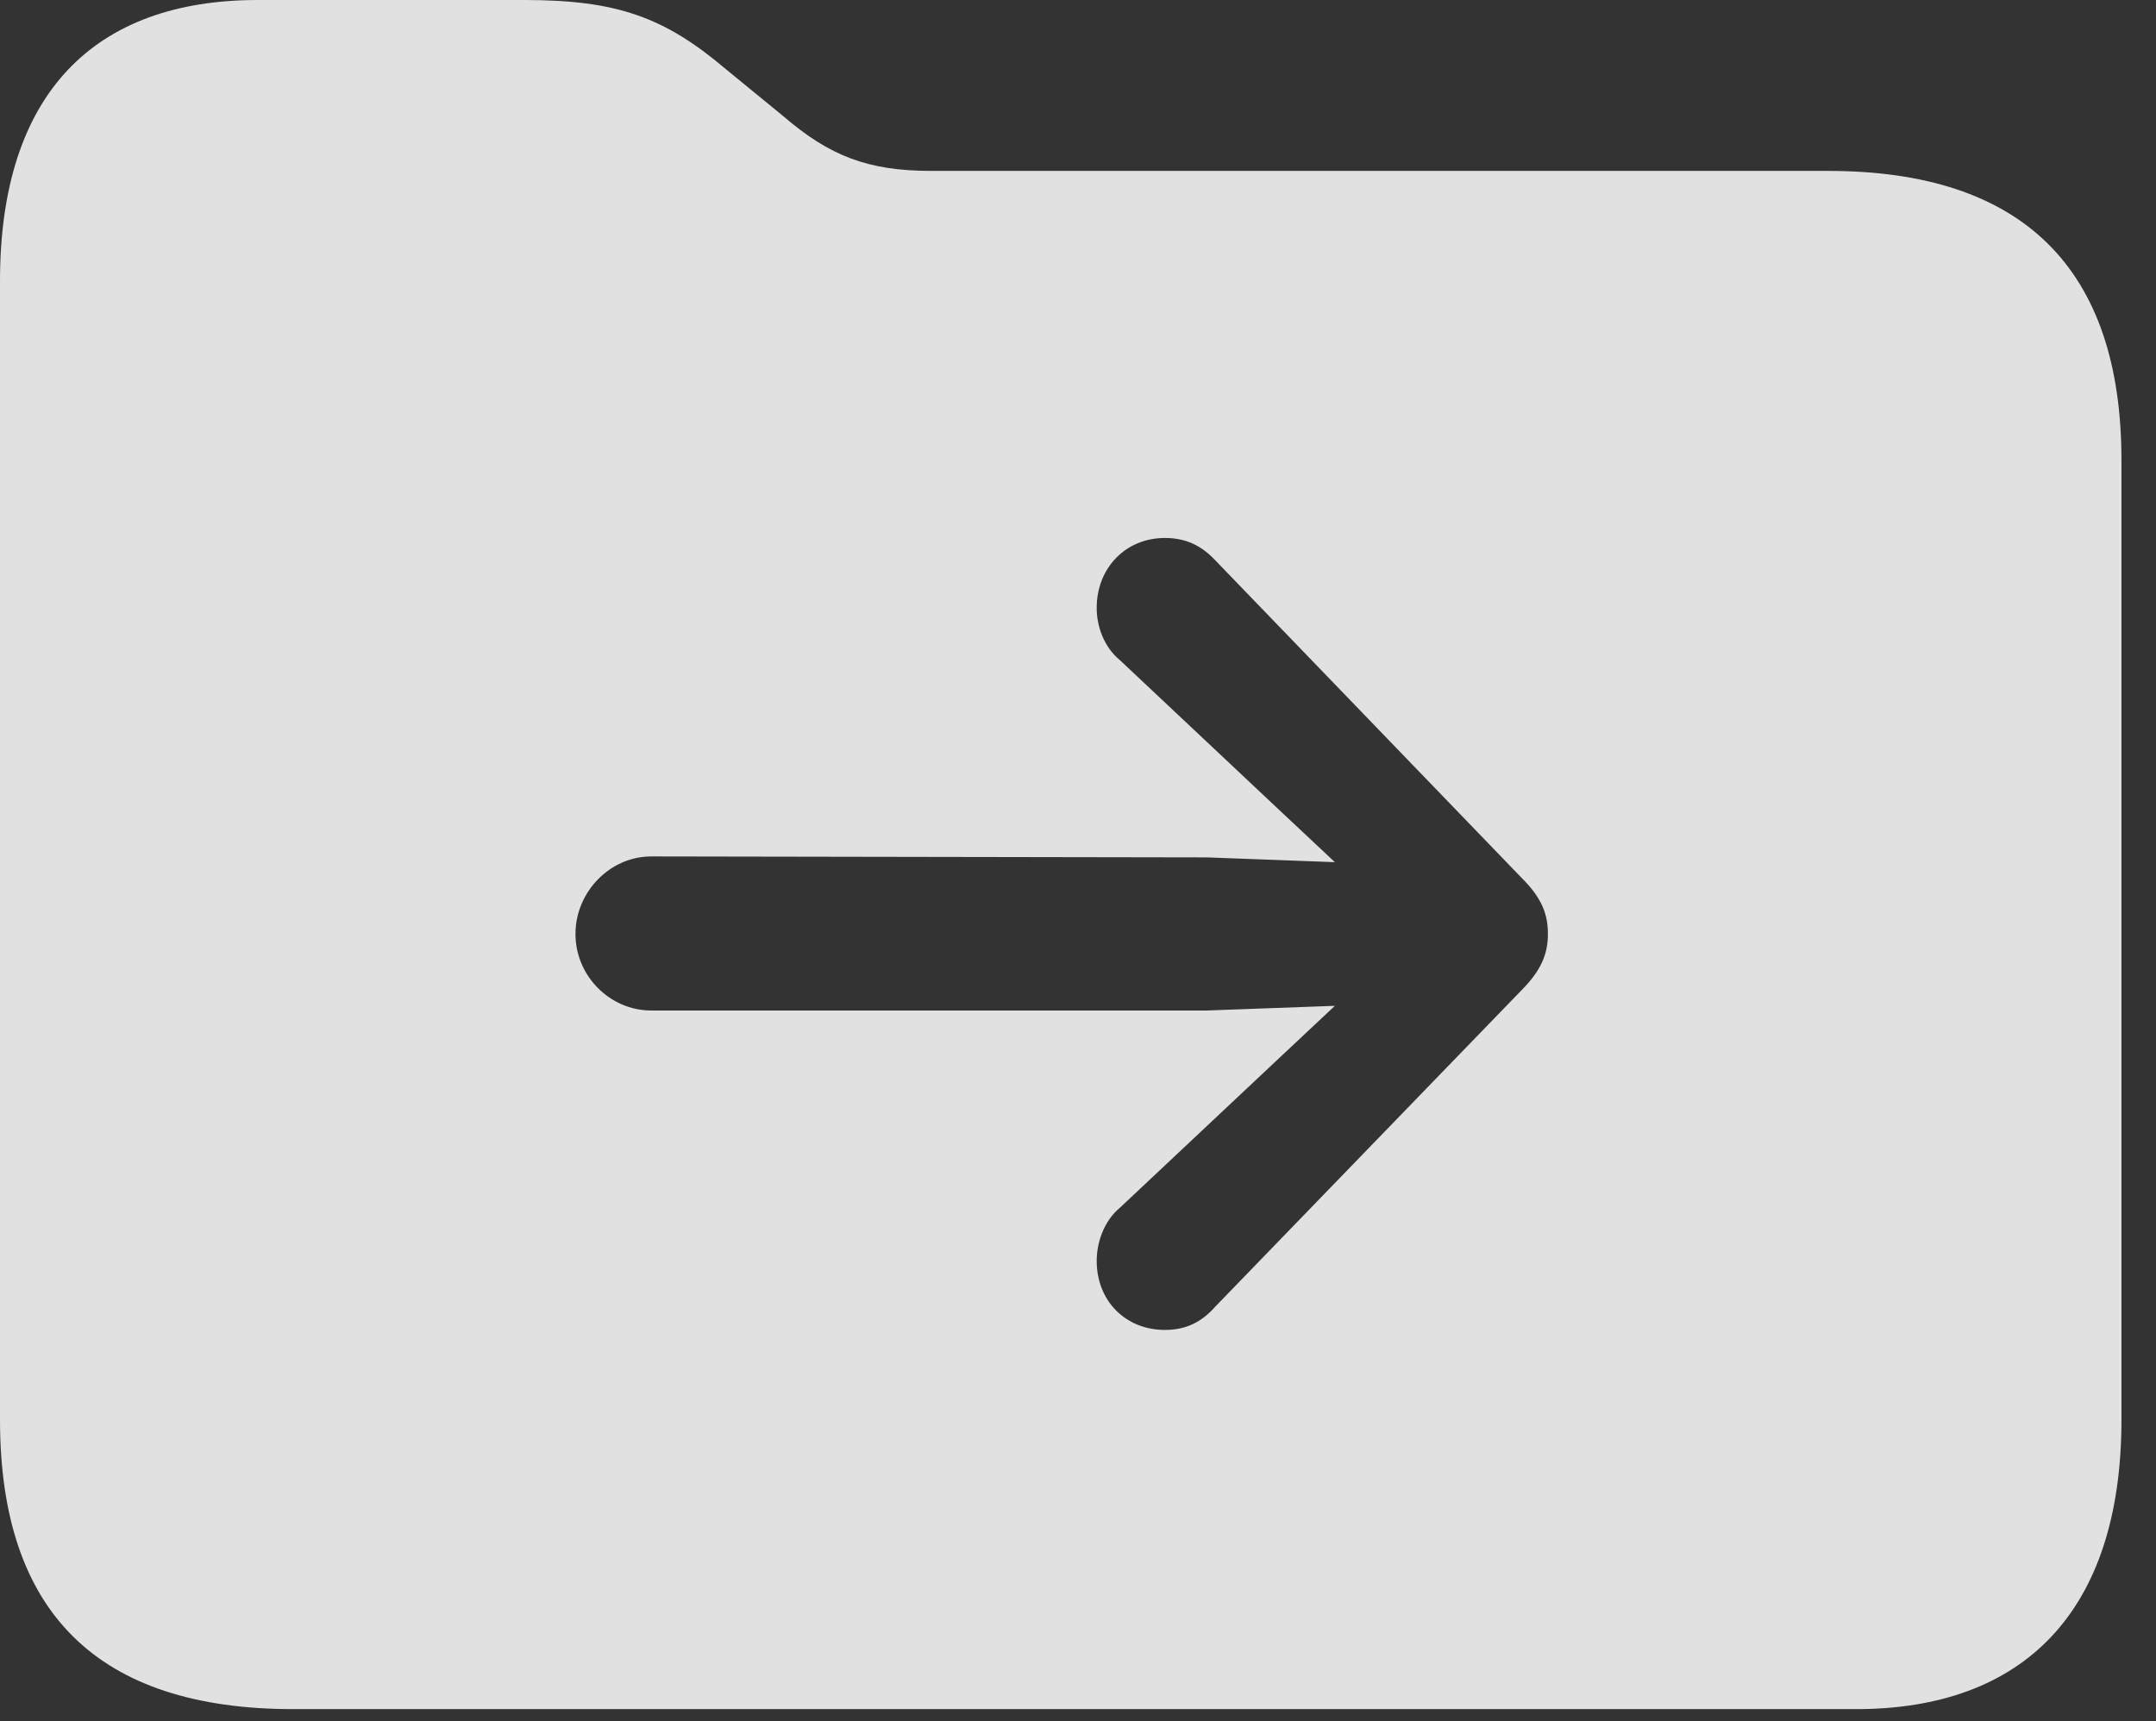 <?xml version="1.0" encoding="UTF-8"?>
<!--Generator: Apple Native CoreSVG 341-->
<!DOCTYPE svg
PUBLIC "-//W3C//DTD SVG 1.1//EN"
       "http://www.w3.org/Graphics/SVG/1.1/DTD/svg11.dtd">
<svg version="1.1" xmlns="http://www.w3.org/2000/svg" xmlns:xlink="http://www.w3.org/1999/xlink" viewBox="0 0 22.539 17.998">
 <rect x="0" y="0" width="22.539" height="17.998" fill="#333333" stroke="none"/>
 <g>
  <rect height="17.998" opacity="0" width="22.539" x="0" y="0"/>
  <path d="M7.588 0.723L8.184 1.211C8.672 1.631 9.072 1.787 9.736 1.787L19.111 1.787C21.143 1.787 22.178 2.803 22.178 4.814L22.178 14.844C22.178 16.855 21.152 17.871 19.404 17.871L3.066 17.871C1.025 17.871 0 16.865 0 14.844L0 2.939C0 0.977 0.986 0 2.695 0L5.479 0C6.445 0 6.943 0.176 7.588 0.723ZM11.465 6.357C11.465 6.553 11.543 6.768 11.709 6.904L13.34 8.438L13.955 9.015L12.617 8.965L6.807 8.955C6.377 8.955 6.016 9.326 6.016 9.766C6.016 10.205 6.377 10.566 6.807 10.566L12.617 10.566L13.955 10.517L13.34 11.094L11.709 12.627C11.543 12.764 11.465 12.988 11.465 13.184C11.465 13.604 11.768 13.906 12.178 13.906C12.393 13.906 12.559 13.828 12.705 13.662L15.908 10.352C16.113 10.146 16.182 9.971 16.182 9.766C16.182 9.551 16.113 9.385 15.908 9.18L12.705 5.859C12.559 5.703 12.393 5.625 12.178 5.625C11.768 5.625 11.465 5.938 11.465 6.357Z" fill="white" fill-opacity="0.85"/>
 </g>
</svg>
